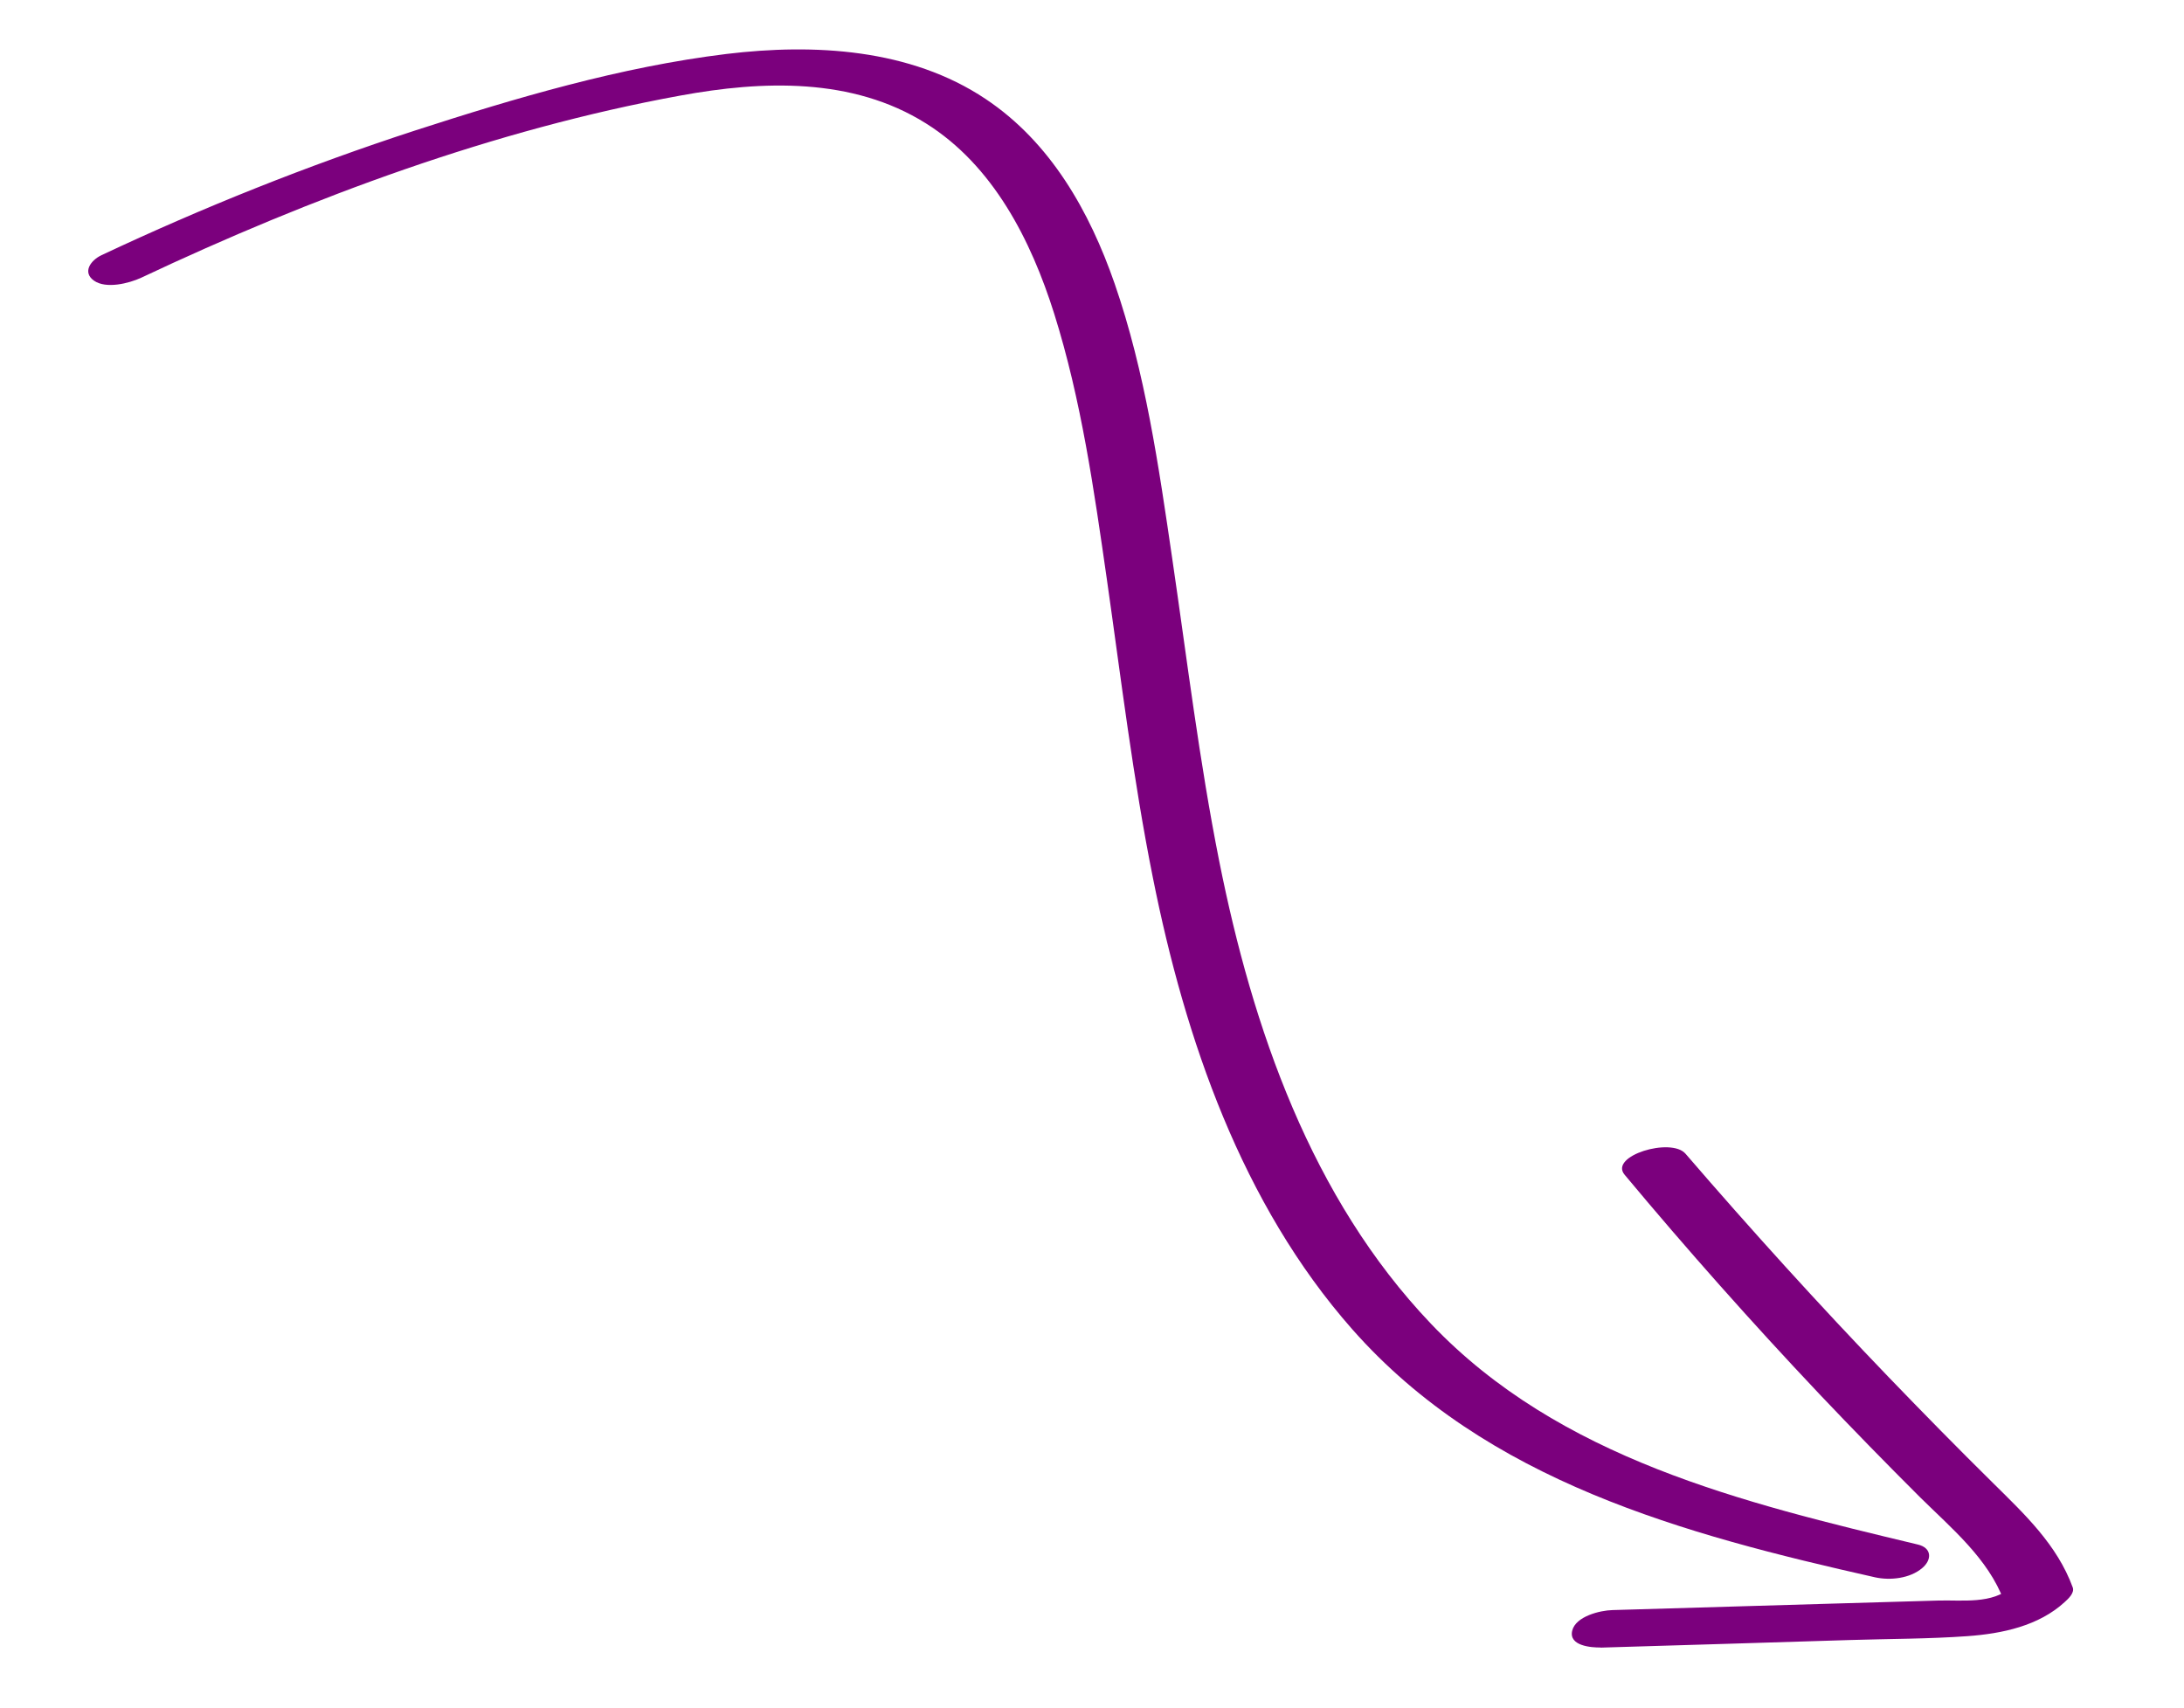 <svg width="78" height="61" viewBox="0 0 78 61" fill="none" xmlns="http://www.w3.org/2000/svg">
<g clip-path="url(#clip0_1_7567)">
<path d="M5.041 9.919C11.124 7.05 17.662 4.624 24.294 3.414C27.23 2.875 30.437 2.756 33.064 4.403C35.47 5.907 36.822 8.574 37.651 11.206C38.617 14.276 39.074 17.509 39.53 20.683C40.039 24.245 40.467 27.818 41.175 31.347C42.329 37.12 44.349 42.995 48.294 47.47C53.092 52.91 60.167 54.798 66.967 56.329C67.509 56.448 68.214 56.37 68.65 55.999C69.007 55.699 68.996 55.274 68.489 55.157C62.254 53.665 55.694 52.093 51.102 47.27C46.828 42.784 44.734 36.719 43.542 30.745C42.831 27.175 42.395 23.555 41.866 19.951C41.384 16.659 40.902 13.285 39.809 10.13C38.913 7.547 37.517 5.079 35.201 3.535C32.504 1.732 29.069 1.551 25.954 1.926C22.168 2.388 18.429 3.493 14.813 4.664C10.996 5.908 7.259 7.402 3.628 9.112C3.246 9.289 2.927 9.72 3.357 10.023C3.787 10.326 4.605 10.121 5.041 9.919Z" fill="#7B007D"/>
<path d="M57.149 58.84C60.129 58.751 63.102 58.662 66.082 58.568C67.473 58.525 68.879 58.53 70.268 58.43C71.501 58.341 72.816 58.067 73.749 57.203C73.861 57.1 74.095 56.89 74.028 56.694C73.469 55.167 72.318 54.088 71.187 52.969C69.926 51.725 68.684 50.46 67.454 49.183C64.962 46.593 62.545 43.926 60.196 41.201C59.682 40.607 57.46 41.277 58.02 41.95C60.257 44.632 62.574 47.24 64.971 49.777C66.157 51.027 67.361 52.261 68.583 53.479C69.698 54.579 71.01 55.664 71.571 57.173L71.849 56.664C71.162 57.301 70.081 57.133 69.211 57.159L65.386 57.27C62.789 57.345 60.187 57.425 57.59 57.499C57.15 57.509 56.273 57.721 56.15 58.236C56.02 58.778 56.831 58.841 57.167 58.835L57.149 58.84Z" fill="#7B007D"/>
</g>
<defs>
<clipPath id="clip0_1_7567">
<rect width="74" height="55" fill="white" transform="translate(3.824) rotate(3.988)"/>
</clipPath>
</defs>
</svg>
